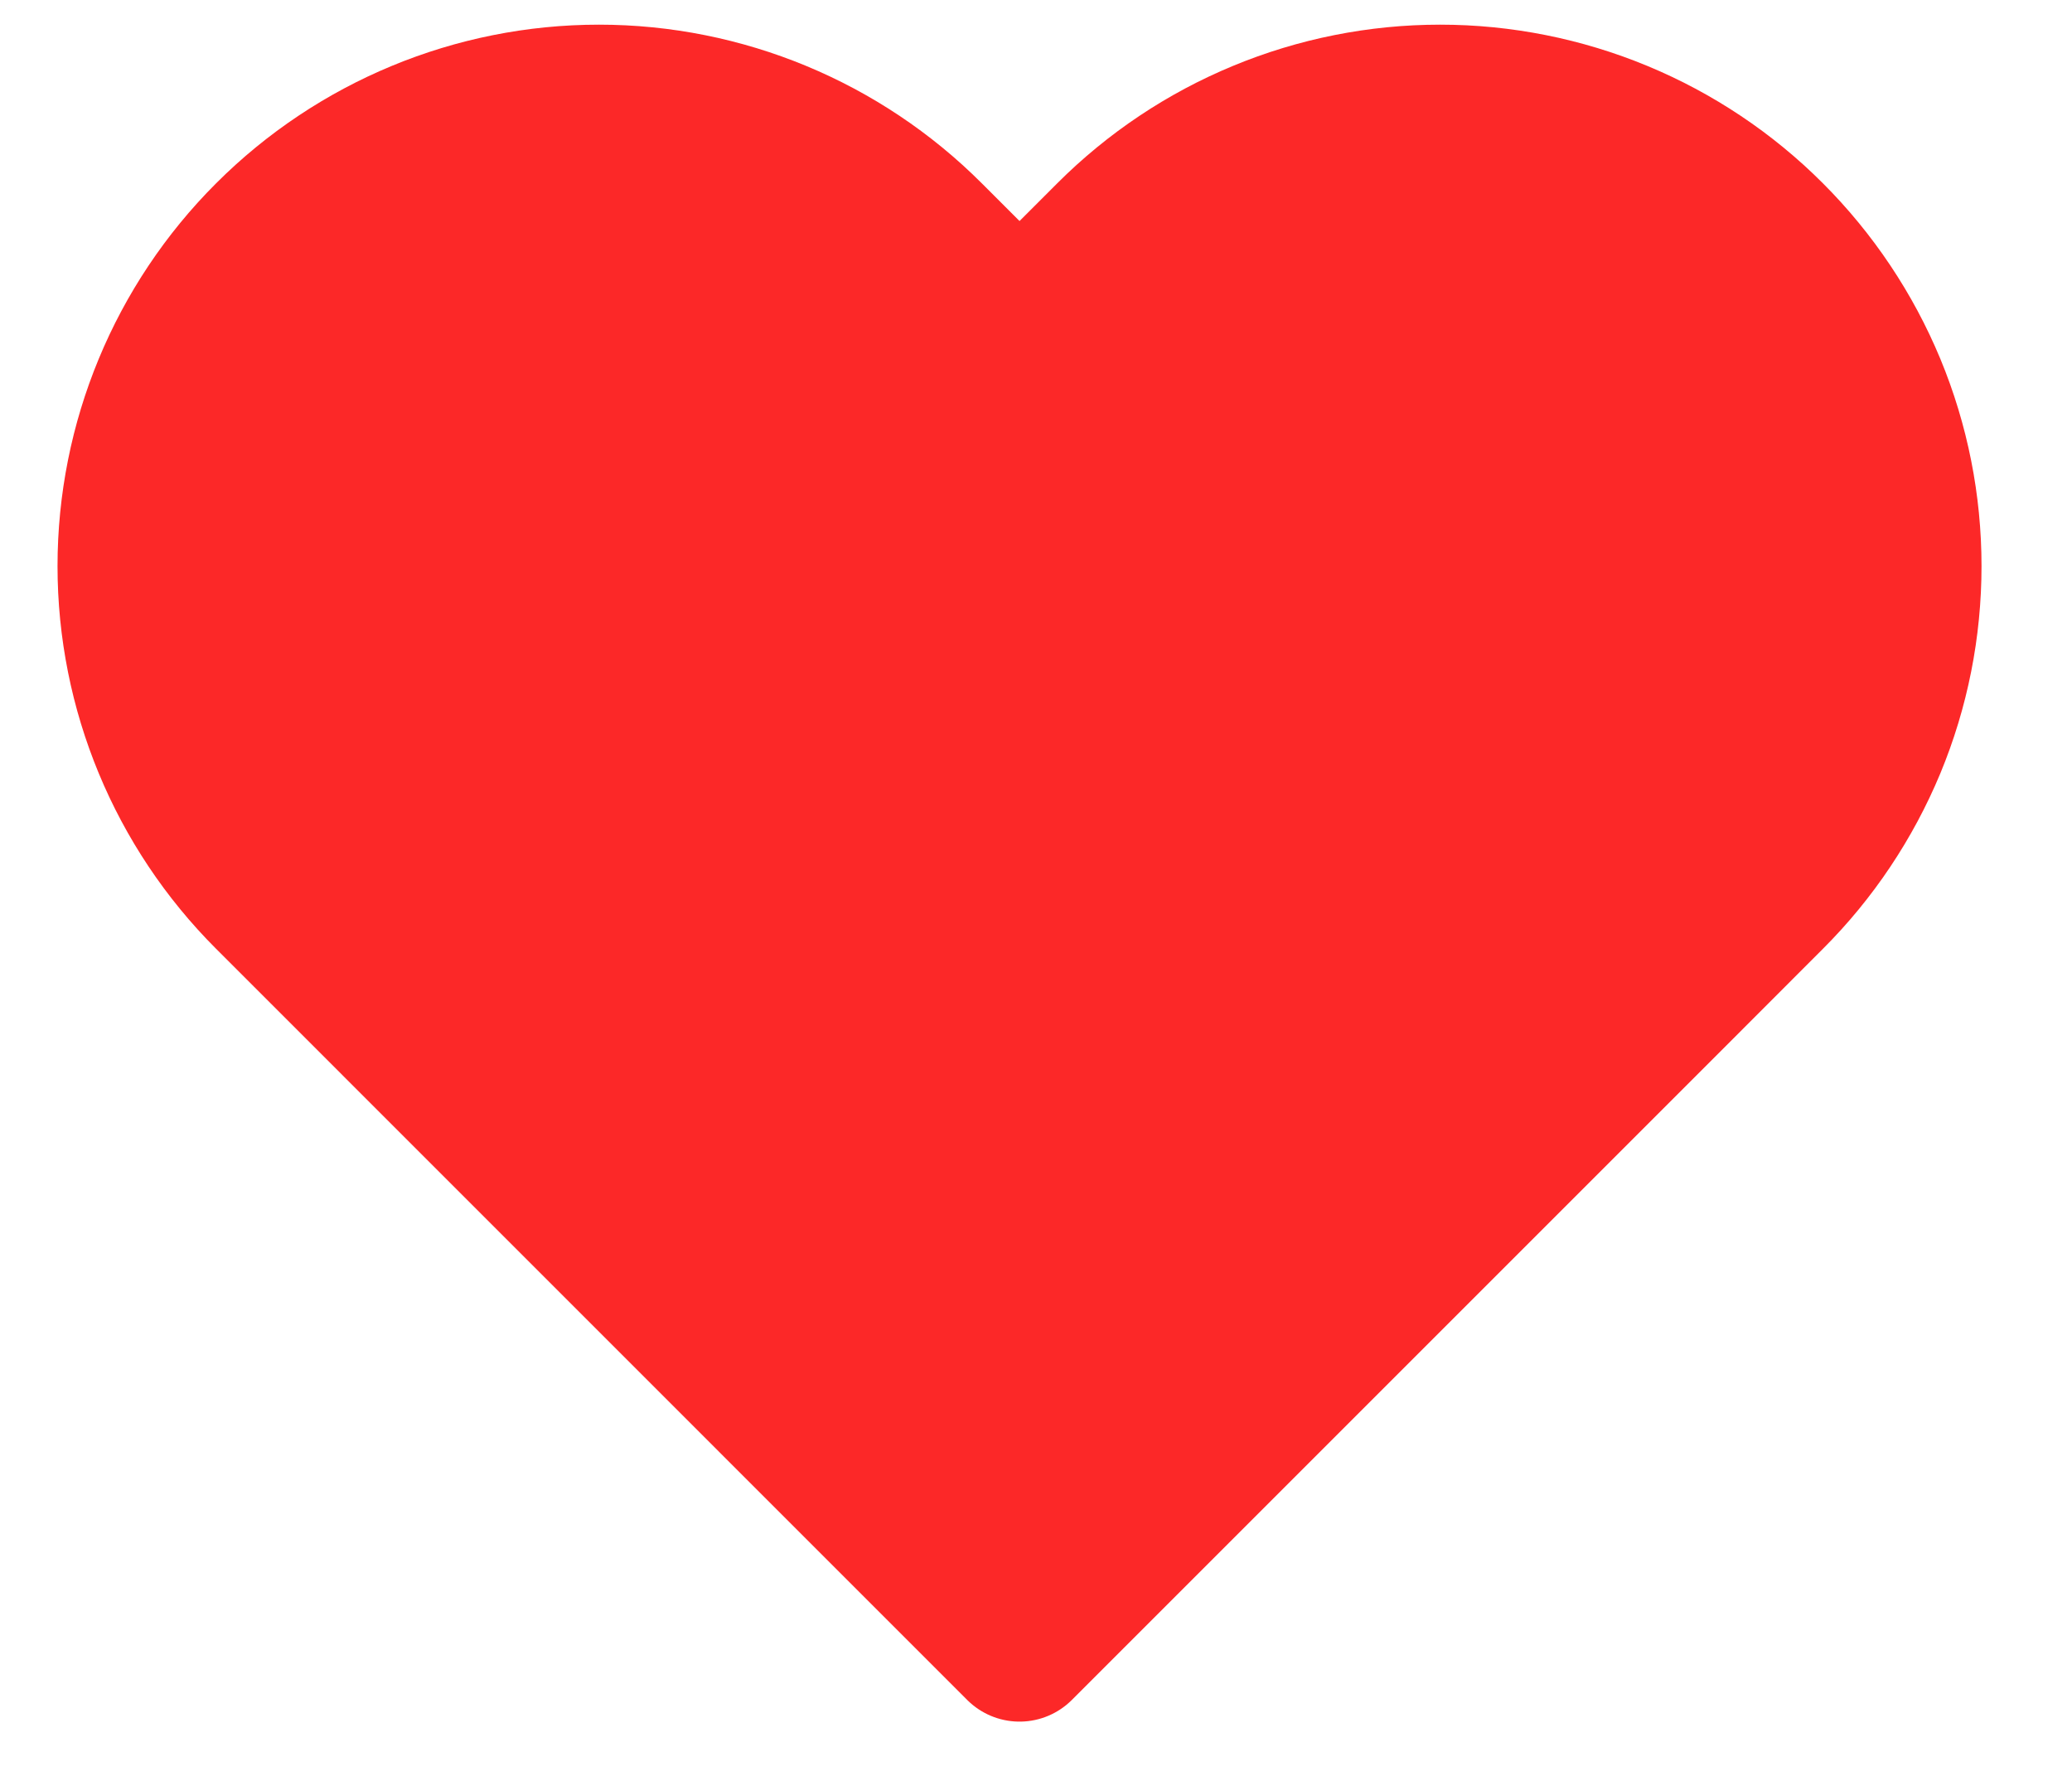 <svg width="21" height="18" viewBox="0 0 21 18" fill="none" xmlns="http://www.w3.org/2000/svg">
<path d="M17.945 2.388C17.506 1.948 16.983 1.599 16.409 1.361C15.834 1.123 15.218 1 14.596 1C13.973 1 13.357 1.123 12.783 1.361C12.208 1.599 11.686 1.948 11.246 2.388L10.333 3.301L9.42 2.388C8.532 1.5 7.327 1 6.071 1C4.814 1 3.609 1.5 2.721 2.388C1.832 3.276 1.333 4.481 1.333 5.738C1.333 6.994 1.832 8.199 2.721 9.087L3.634 10L10.333 16.7L17.033 10L17.945 9.087C18.385 8.648 18.734 8.125 18.973 7.551C19.211 6.976 19.333 6.36 19.333 5.738C19.333 5.116 19.211 4.5 18.973 3.925C18.734 3.35 18.385 2.828 17.945 2.388V2.388Z" fill="#FC2828" stroke="#FC2828" stroke-width="1.5" stroke-linecap="round" stroke-linejoin="round"/>
</svg>

